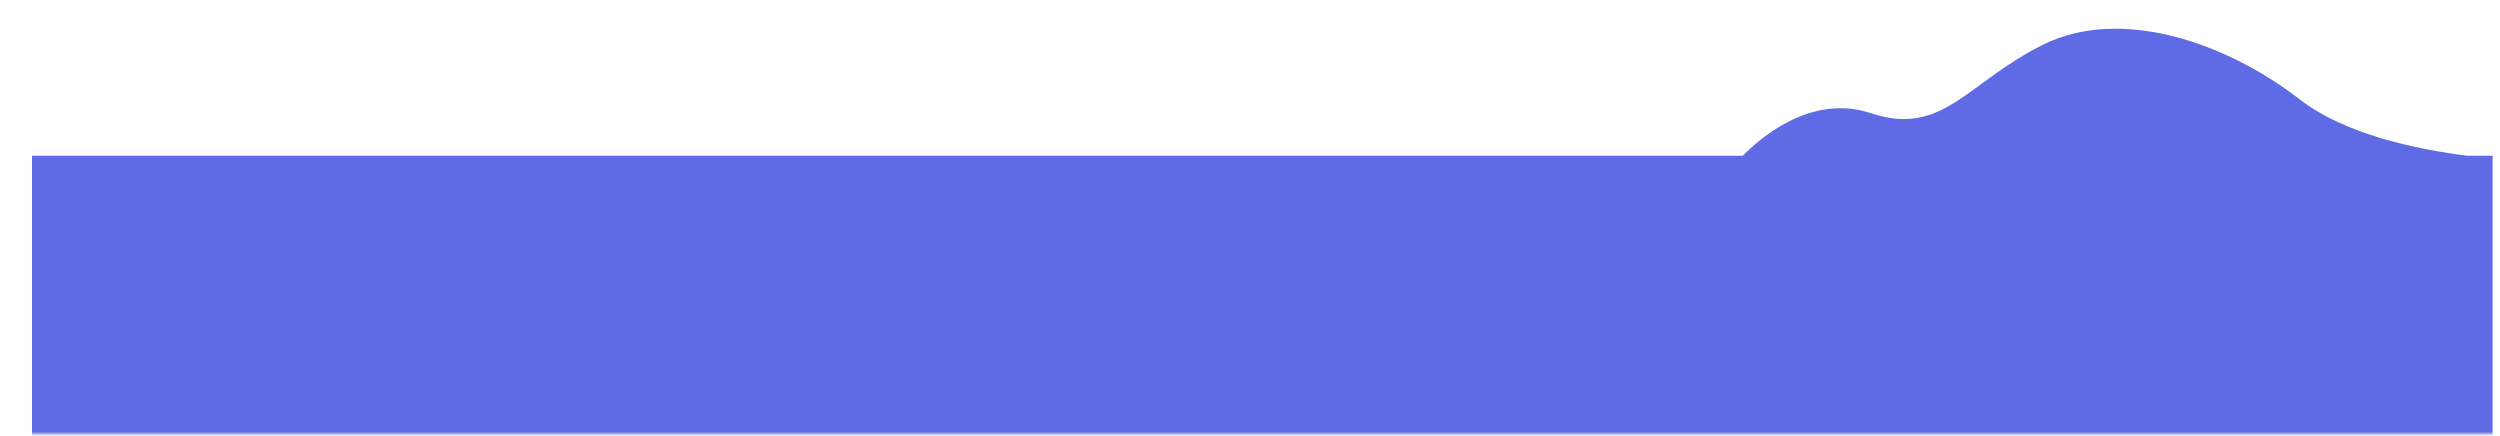 <svg width="1016" height="177" viewBox="0 0 1016 177" fill="none" xmlns="http://www.w3.org/2000/svg">
<mask id="mask0_11_383" style="mask-type:luminance" maskUnits="userSpaceOnUse" x="0" y="0" width="1034" height="177">
<path d="M1033.69 0.17H0.43V176.39H1033.69V0.17Z" fill="white"/>
</mask>
<g mask="url(#mask0_11_383)">
<path d="M1013 63.28H1002.64C982.35 60.74 953.12 54.721 934.64 40.42C903.96 16.71 861.47 2.76 830.42 18.1C799.37 33.44 789.61 55.76 760.32 46C735.57 37.74 714.32 57.09 708.32 63.28H13V591.62H38.91C59.21 593.89 90.81 599.75 110.4 614.89C141.08 638.6 183.57 652.54 214.62 637.2C245.67 621.86 255.44 599.55 284.72 609.31C310.07 617.76 331.72 597.31 337.12 591.62H1013V63.28Z" fill="#5F6BE4"/>
</g>
</svg>
